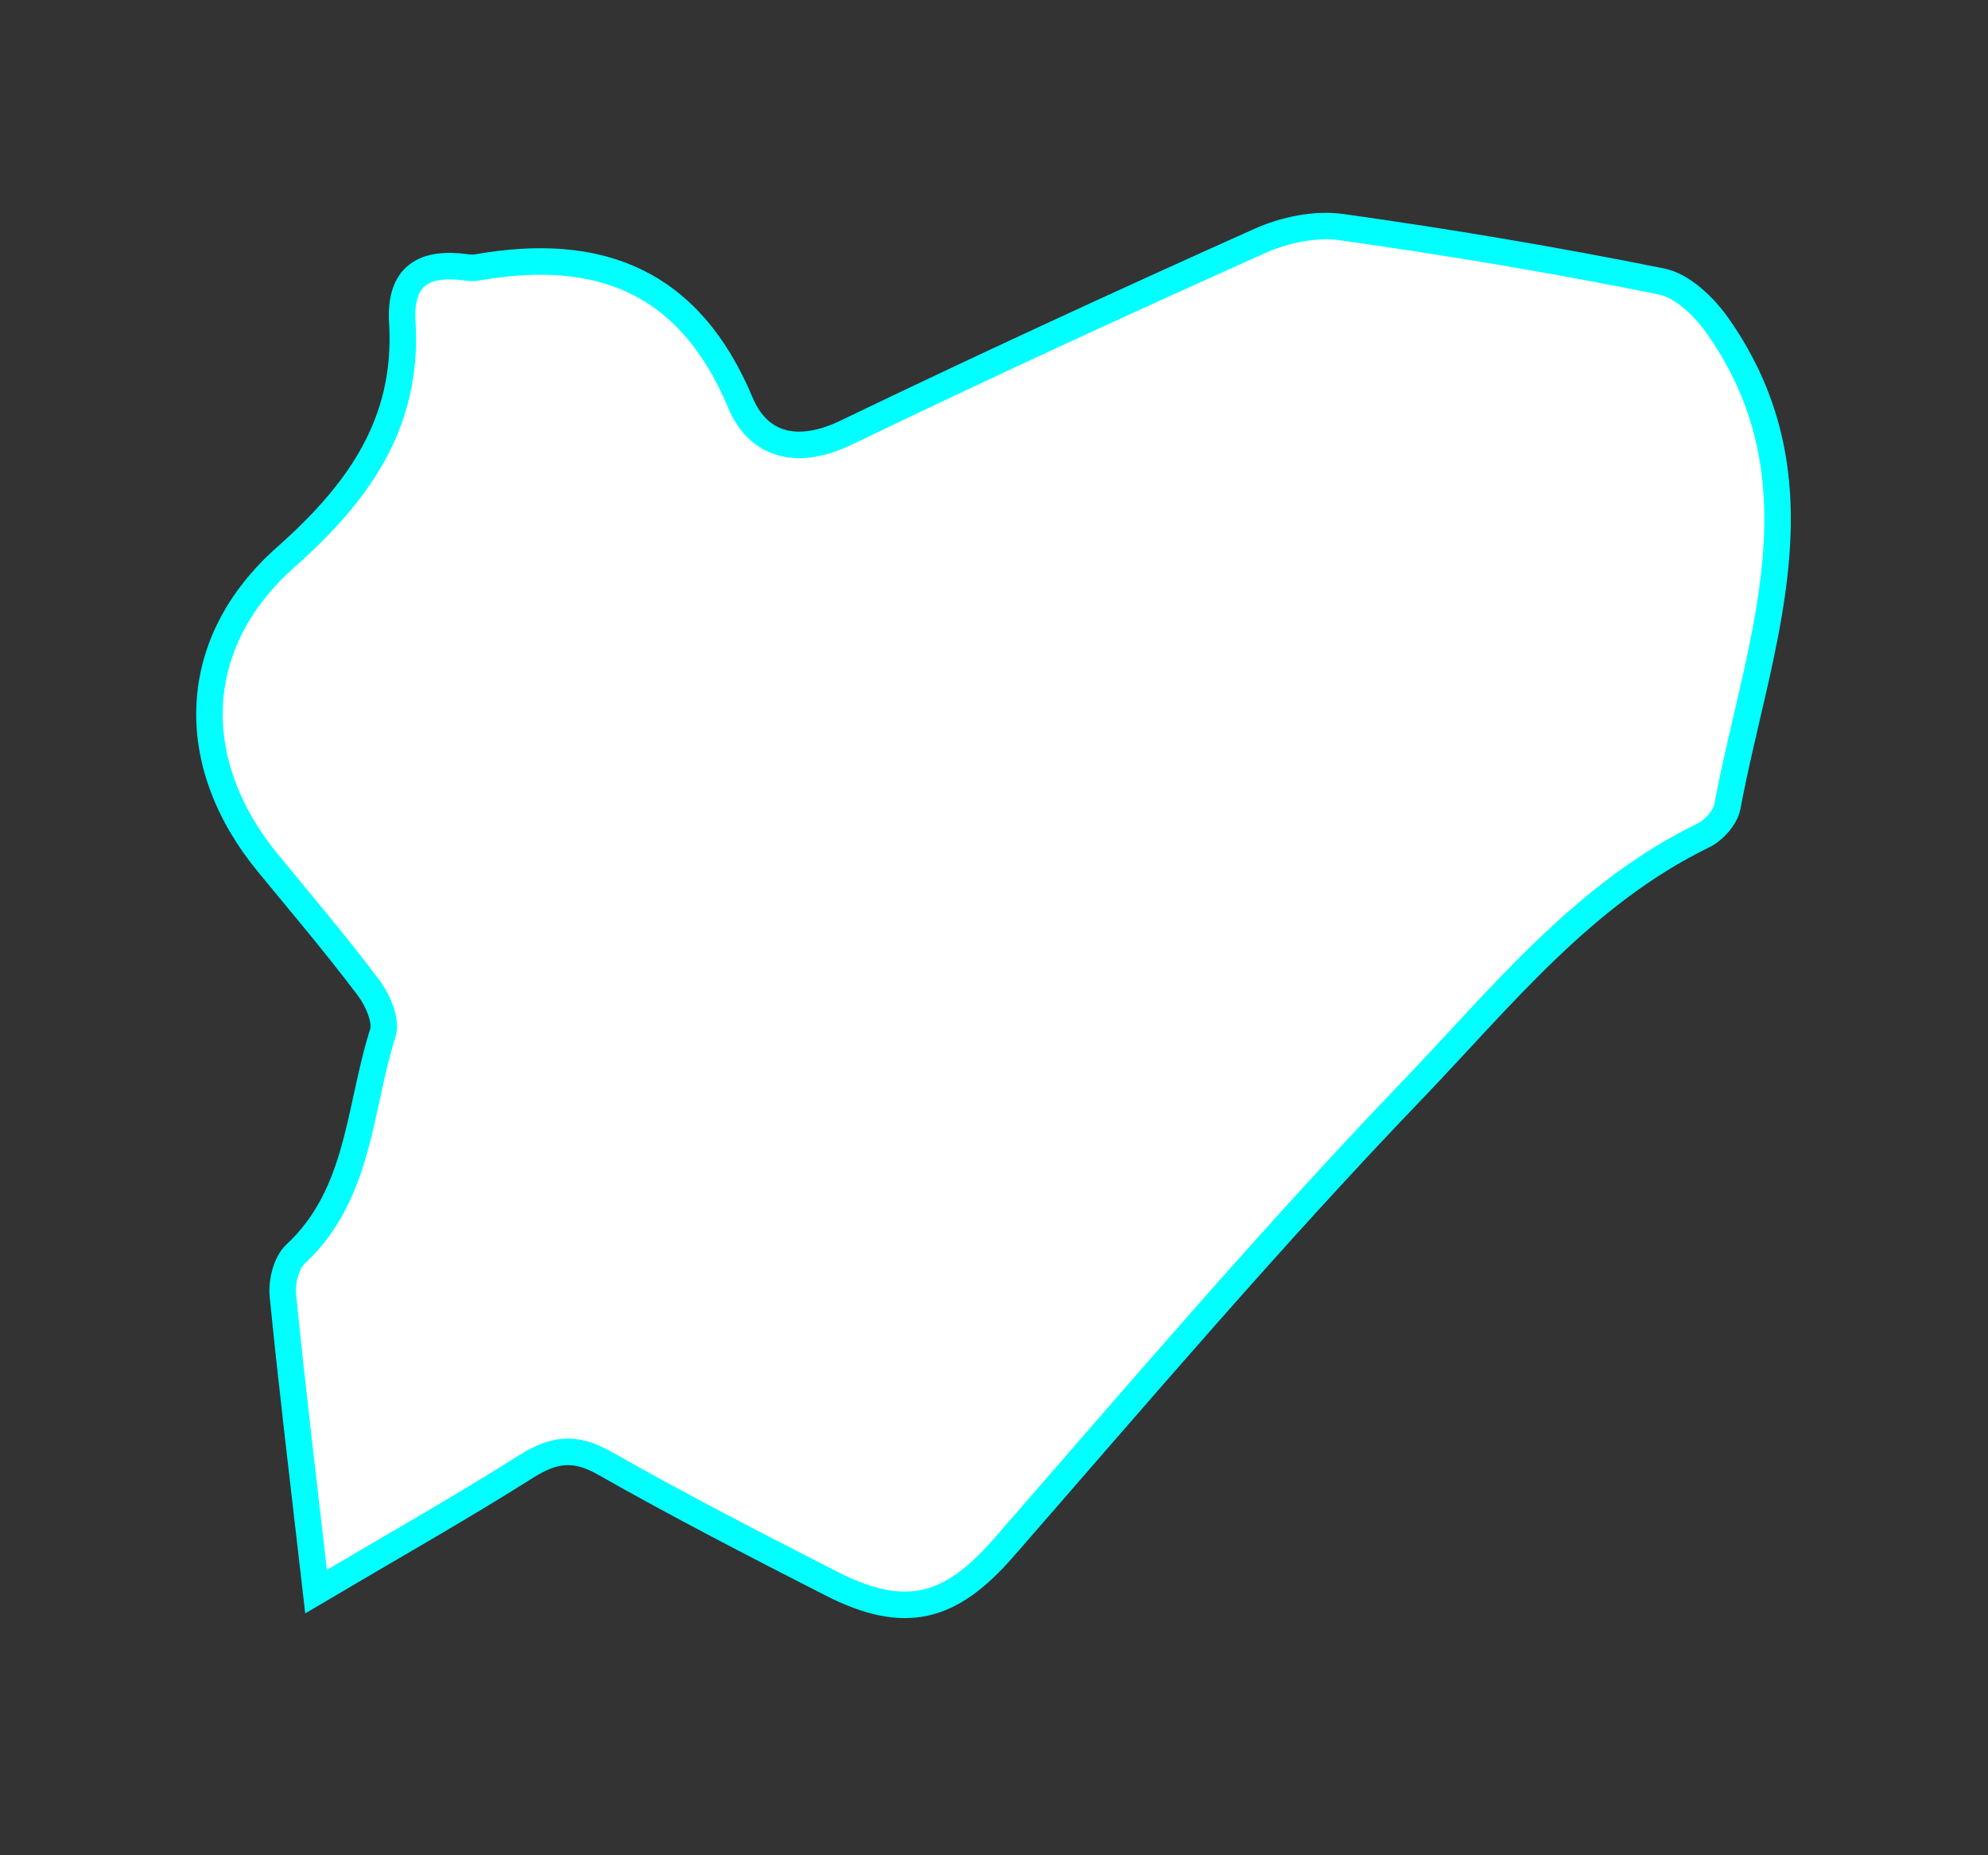 <?xml version="1.0" encoding="utf-8"?>
<!-- Generator: Adobe Illustrator 16.0.0, SVG Export Plug-In . SVG Version: 6.00 Build 0)  -->
<!DOCTYPE svg PUBLIC "-//W3C//DTD SVG 1.1//EN" "http://www.w3.org/Graphics/SVG/1.1/DTD/svg11.dtd">
<svg version="1.1" id="레이어_1" xmlns="http://www.w3.org/2000/svg" xmlns:xlink="http://www.w3.org/1999/xlink" x="0px"
	 y="0px" width="150px" height="140px" viewBox="0 0 150 140" enable-background="new 0 0 150 140" xml:space="preserve">
<rect x="0" y="0" width="150" height="140" fill="#333333" stroke="none"/>
<path id="구로갑" fill="#FFFFFF" stroke="#00FFFF" stroke-width="2" stroke-miterlimit="10" d="M23.848,120.1
	c-0.914-7.974-1.789-15.162-2.506-22.367c-0.099-1.01,0.264-2.455,0.957-3.099c4.859-4.509,4.771-10.981,6.584-16.673
	c0.3-0.943-0.38-2.498-1.069-3.416c-2.429-3.23-5.052-6.314-7.616-9.441c-6.173-7.528-5.947-16.582,1.355-23.053
	c5.473-4.851,9.267-10.094,8.803-17.737c-0.217-3.576,1.698-4.564,4.823-4.139c0.281,0.039,0.58,0.048,0.859-0.001
	c9.122-1.597,15.959,0.973,19.826,10.209c1.39,3.32,4.386,3.993,7.96,2.272c10.342-4.981,20.771-9.787,31.244-14.479
	c1.854-0.83,4.172-1.315,6.147-1.038c8.084,1.134,16.146,2.488,24.152,4.102c1.573,0.318,3.206,1.89,4.213,3.316
	c8.381,11.875,3.03,24.147,0.757,36.301c-0.152,0.826-1.02,1.8-1.8,2.18c-9.062,4.397-15.269,12.238-21.997,19.248
	c-10.676,11.119-20.688,22.898-30.836,34.531c-3.981,4.563-7.396,5.535-12.989,2.675c-5.753-2.939-11.502-5.9-17.12-9.093
	c-2.202-1.25-3.815-1.047-5.872,0.25C34.665,113.844,29.452,116.788,23.848,120.1z"/>
</svg>
